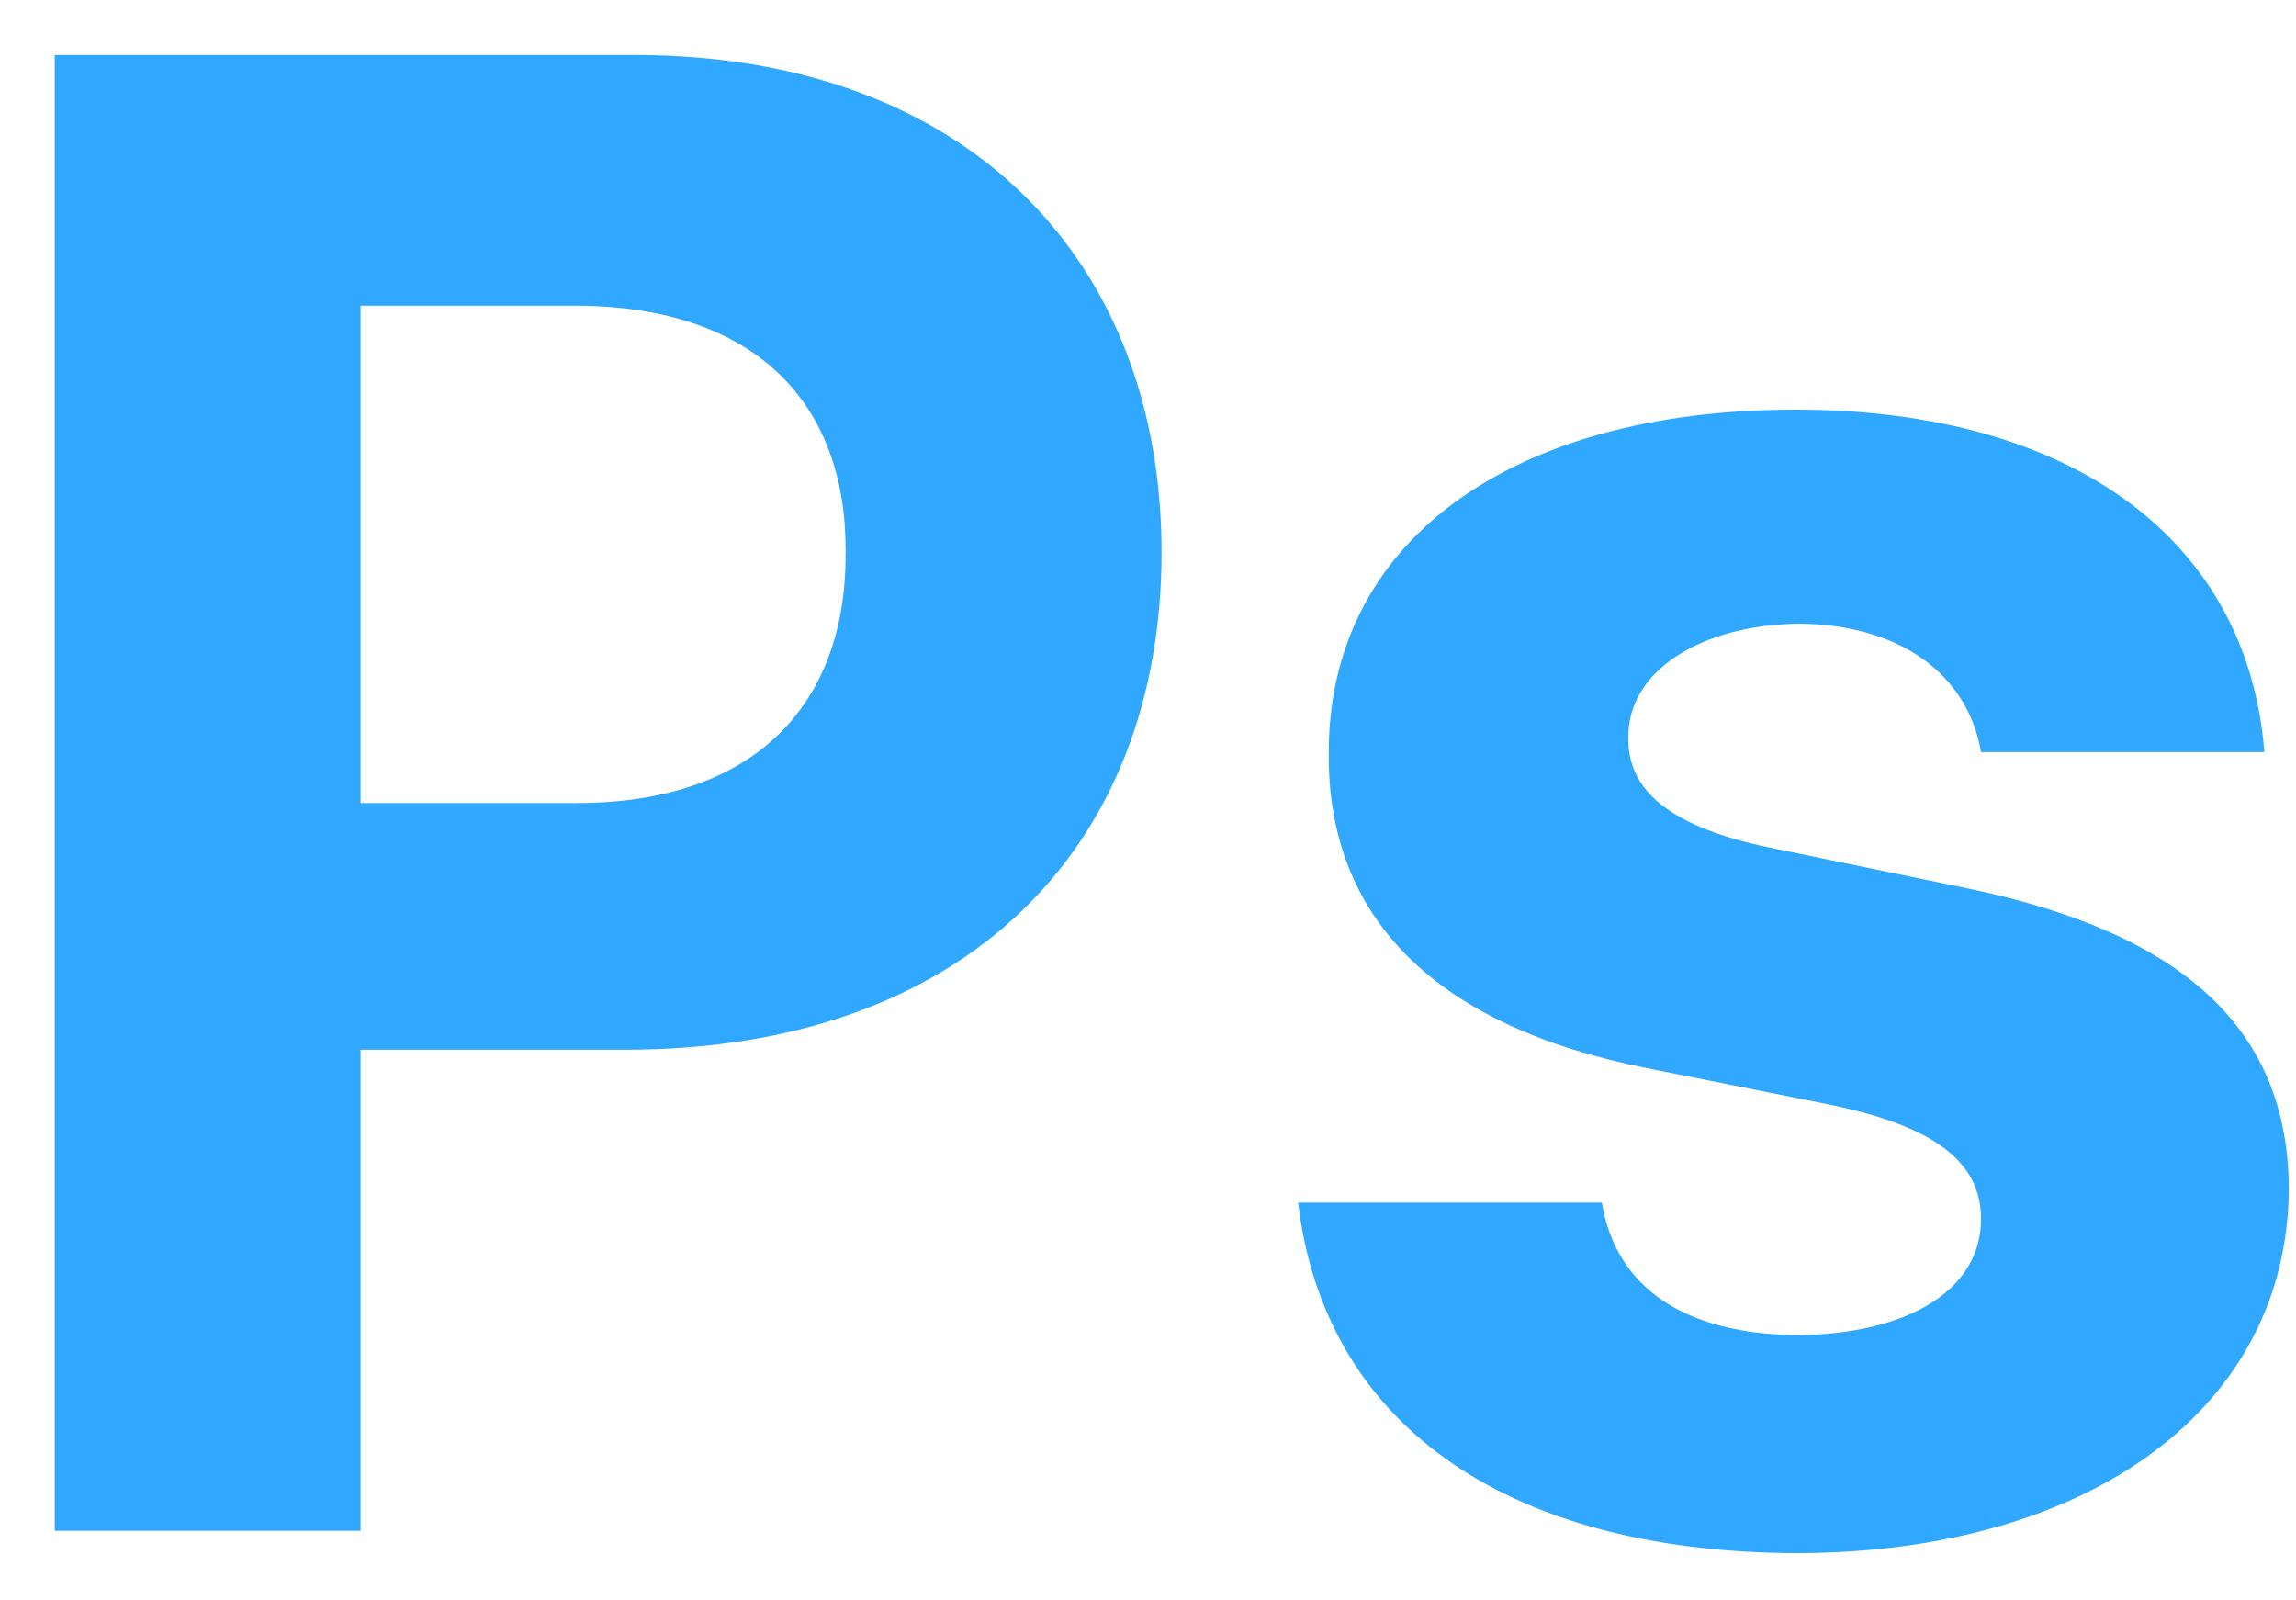 <svg width="33" height="23" viewBox="0 0 33 23" fill="none" xmlns="http://www.w3.org/2000/svg">
<path d="M0.787 22V0.789H9.107C13.927 0.789 16.695 3.763 16.695 7.938C16.695 12.171 13.883 15.086 8.99 15.086H5.182V22H0.787ZM5.182 11.541H8.287C10.895 11.541 12.169 10.076 12.154 7.938C12.169 5.828 10.895 4.407 8.287 4.393H5.182V11.541ZM28.473 10.809C28.282 9.695 27.315 8.978 25.865 8.963C24.459 8.978 23.39 9.637 23.404 10.604C23.39 11.321 23.946 11.878 25.455 12.185L28.297 12.771C31.388 13.416 32.882 14.793 32.897 17.078C32.882 20.213 30.069 22.308 25.836 22.322C21.544 22.308 19.024 20.389 18.658 17.283H23.023C23.229 18.528 24.239 19.173 25.836 19.188C27.418 19.173 28.473 18.543 28.473 17.518C28.473 16.697 27.799 16.185 26.305 15.877L23.668 15.35C20.636 14.749 19.083 13.196 19.098 10.838C19.083 7.791 21.705 5.887 25.807 5.887C29.82 5.887 32.31 7.791 32.545 10.809H28.473Z" fill="#31A8FF"/>
</svg>
